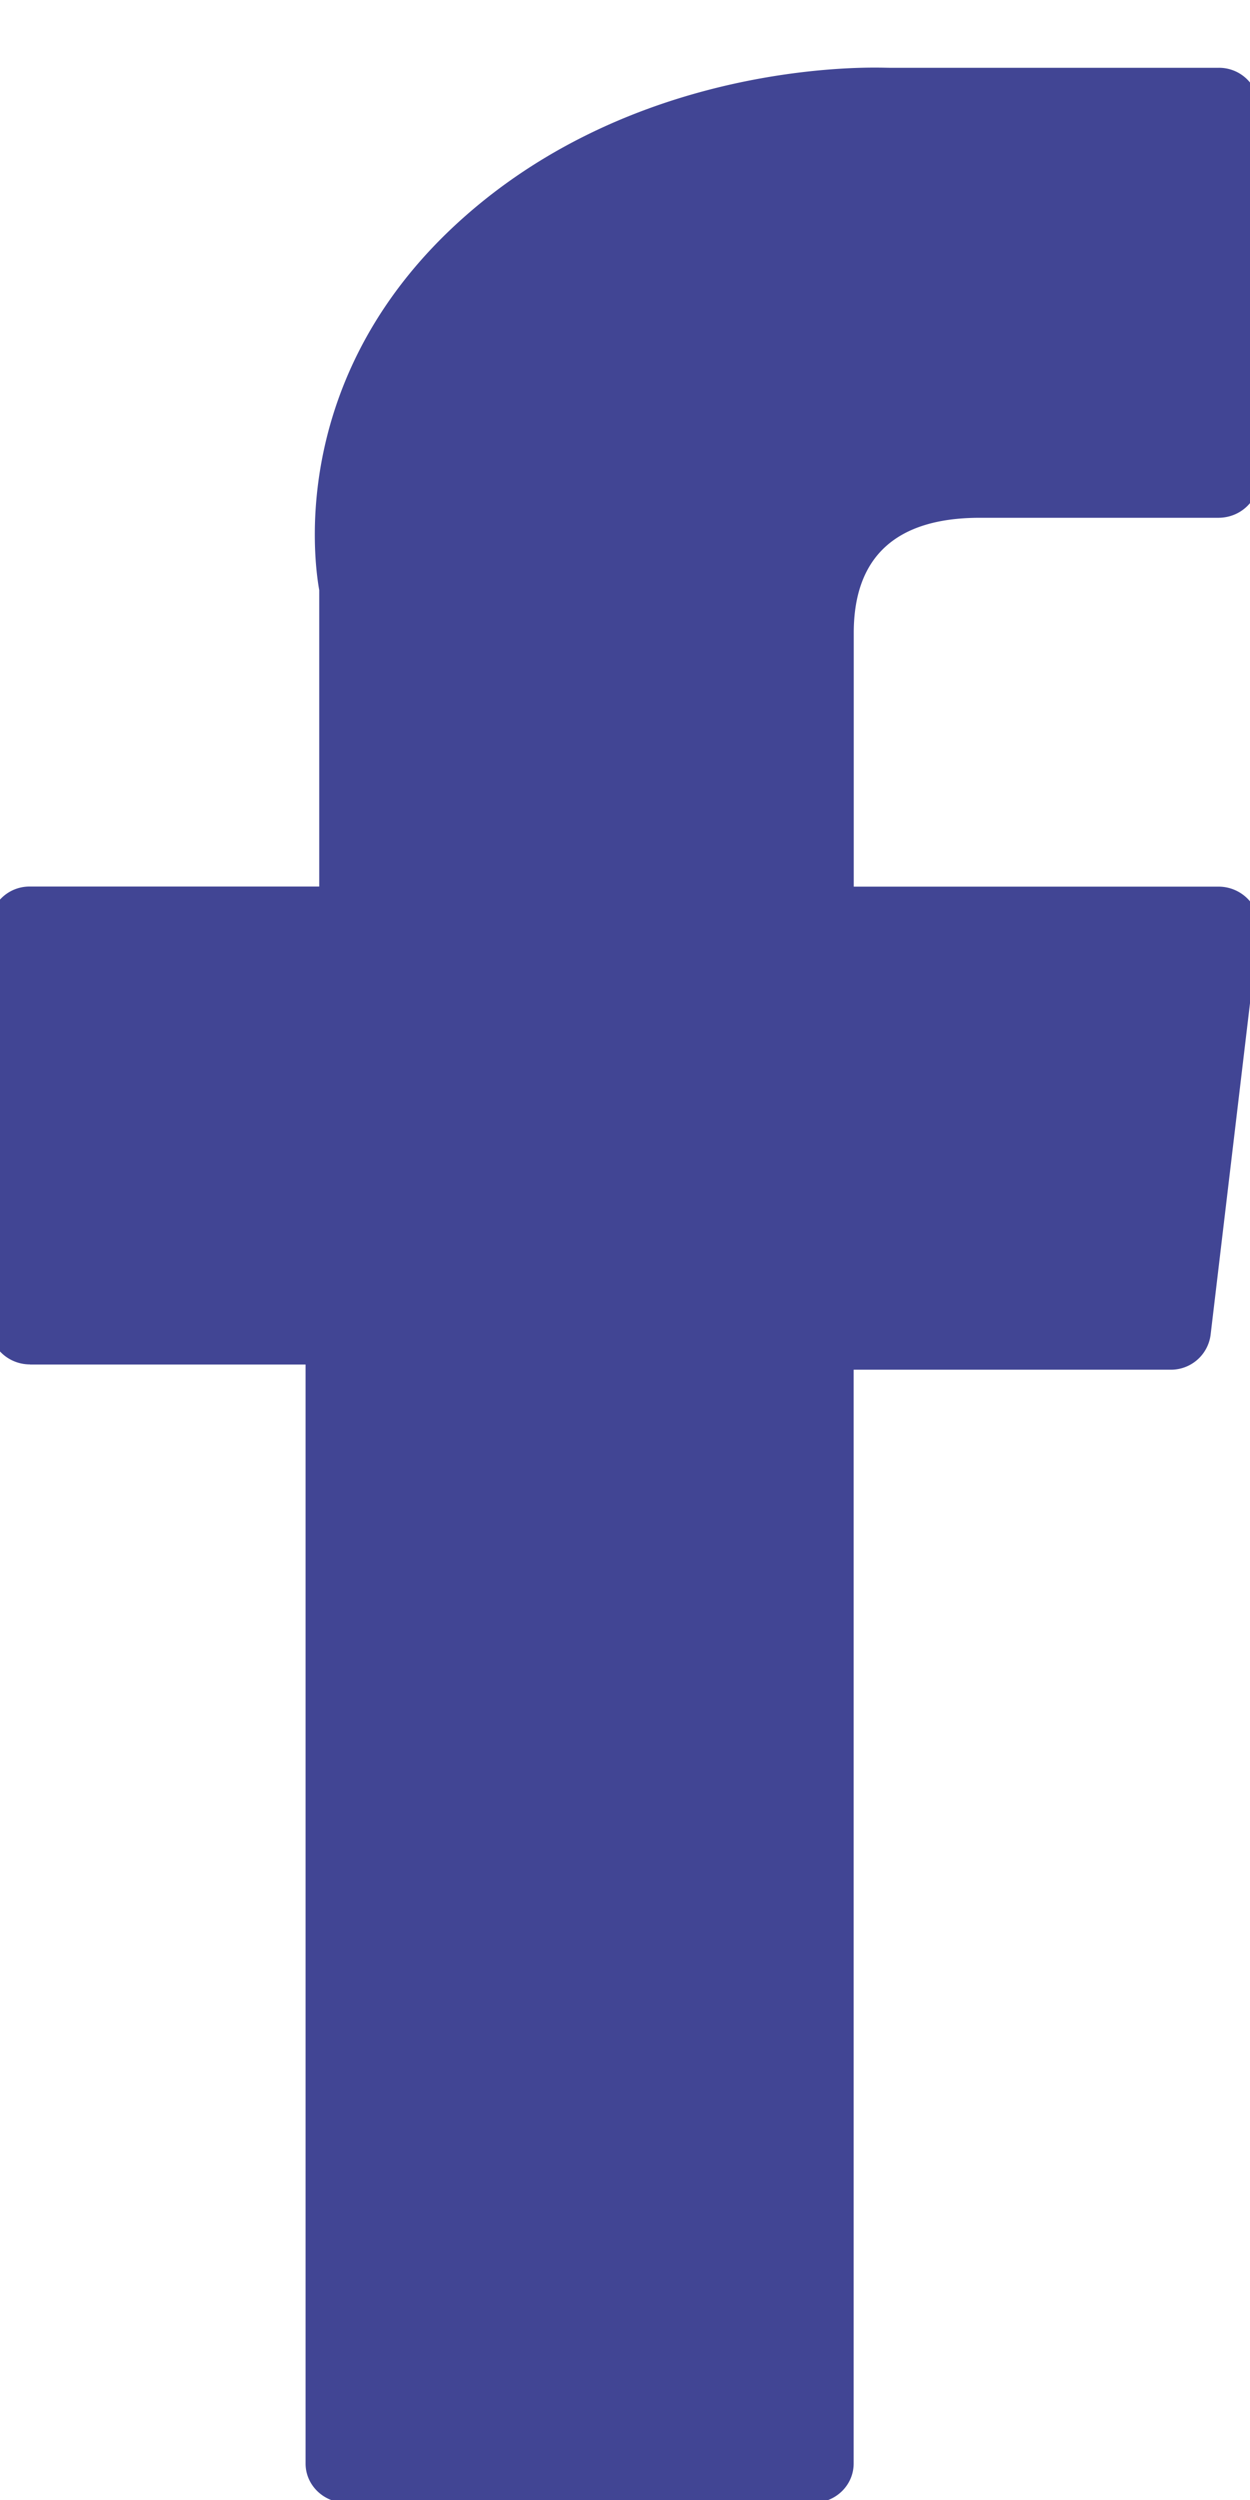 <svg xmlns="http://www.w3.org/2000/svg" width="13" height="26" viewBox="0 0 13 26"><path fill="#414594" d="M.313 14.191h2.865v11.43c0 .226.19.408.422.408h4.858c.232 0 .42-.182.42-.408V14.245h3.294a.416.416 0 0 0 .418-.361l.5-4.208a.402.402 0 0 0-.104-.318.426.426 0 0 0-.314-.137H8.879V6.583c0-.795.442-1.198 1.312-1.198h2.48c.234 0 .422-.183.422-.409V1.115a.415.415 0 0 0-.421-.41H9.254c-.024 0-.078-.002-.157-.002-.592 0-2.654.113-4.282 1.565C3.01 3.877 3.26 5.803 3.32 6.137V9.22H.313a.415.415 0 0 0-.421.409v4.153c0 .226.189.408.42.408z"/></svg>